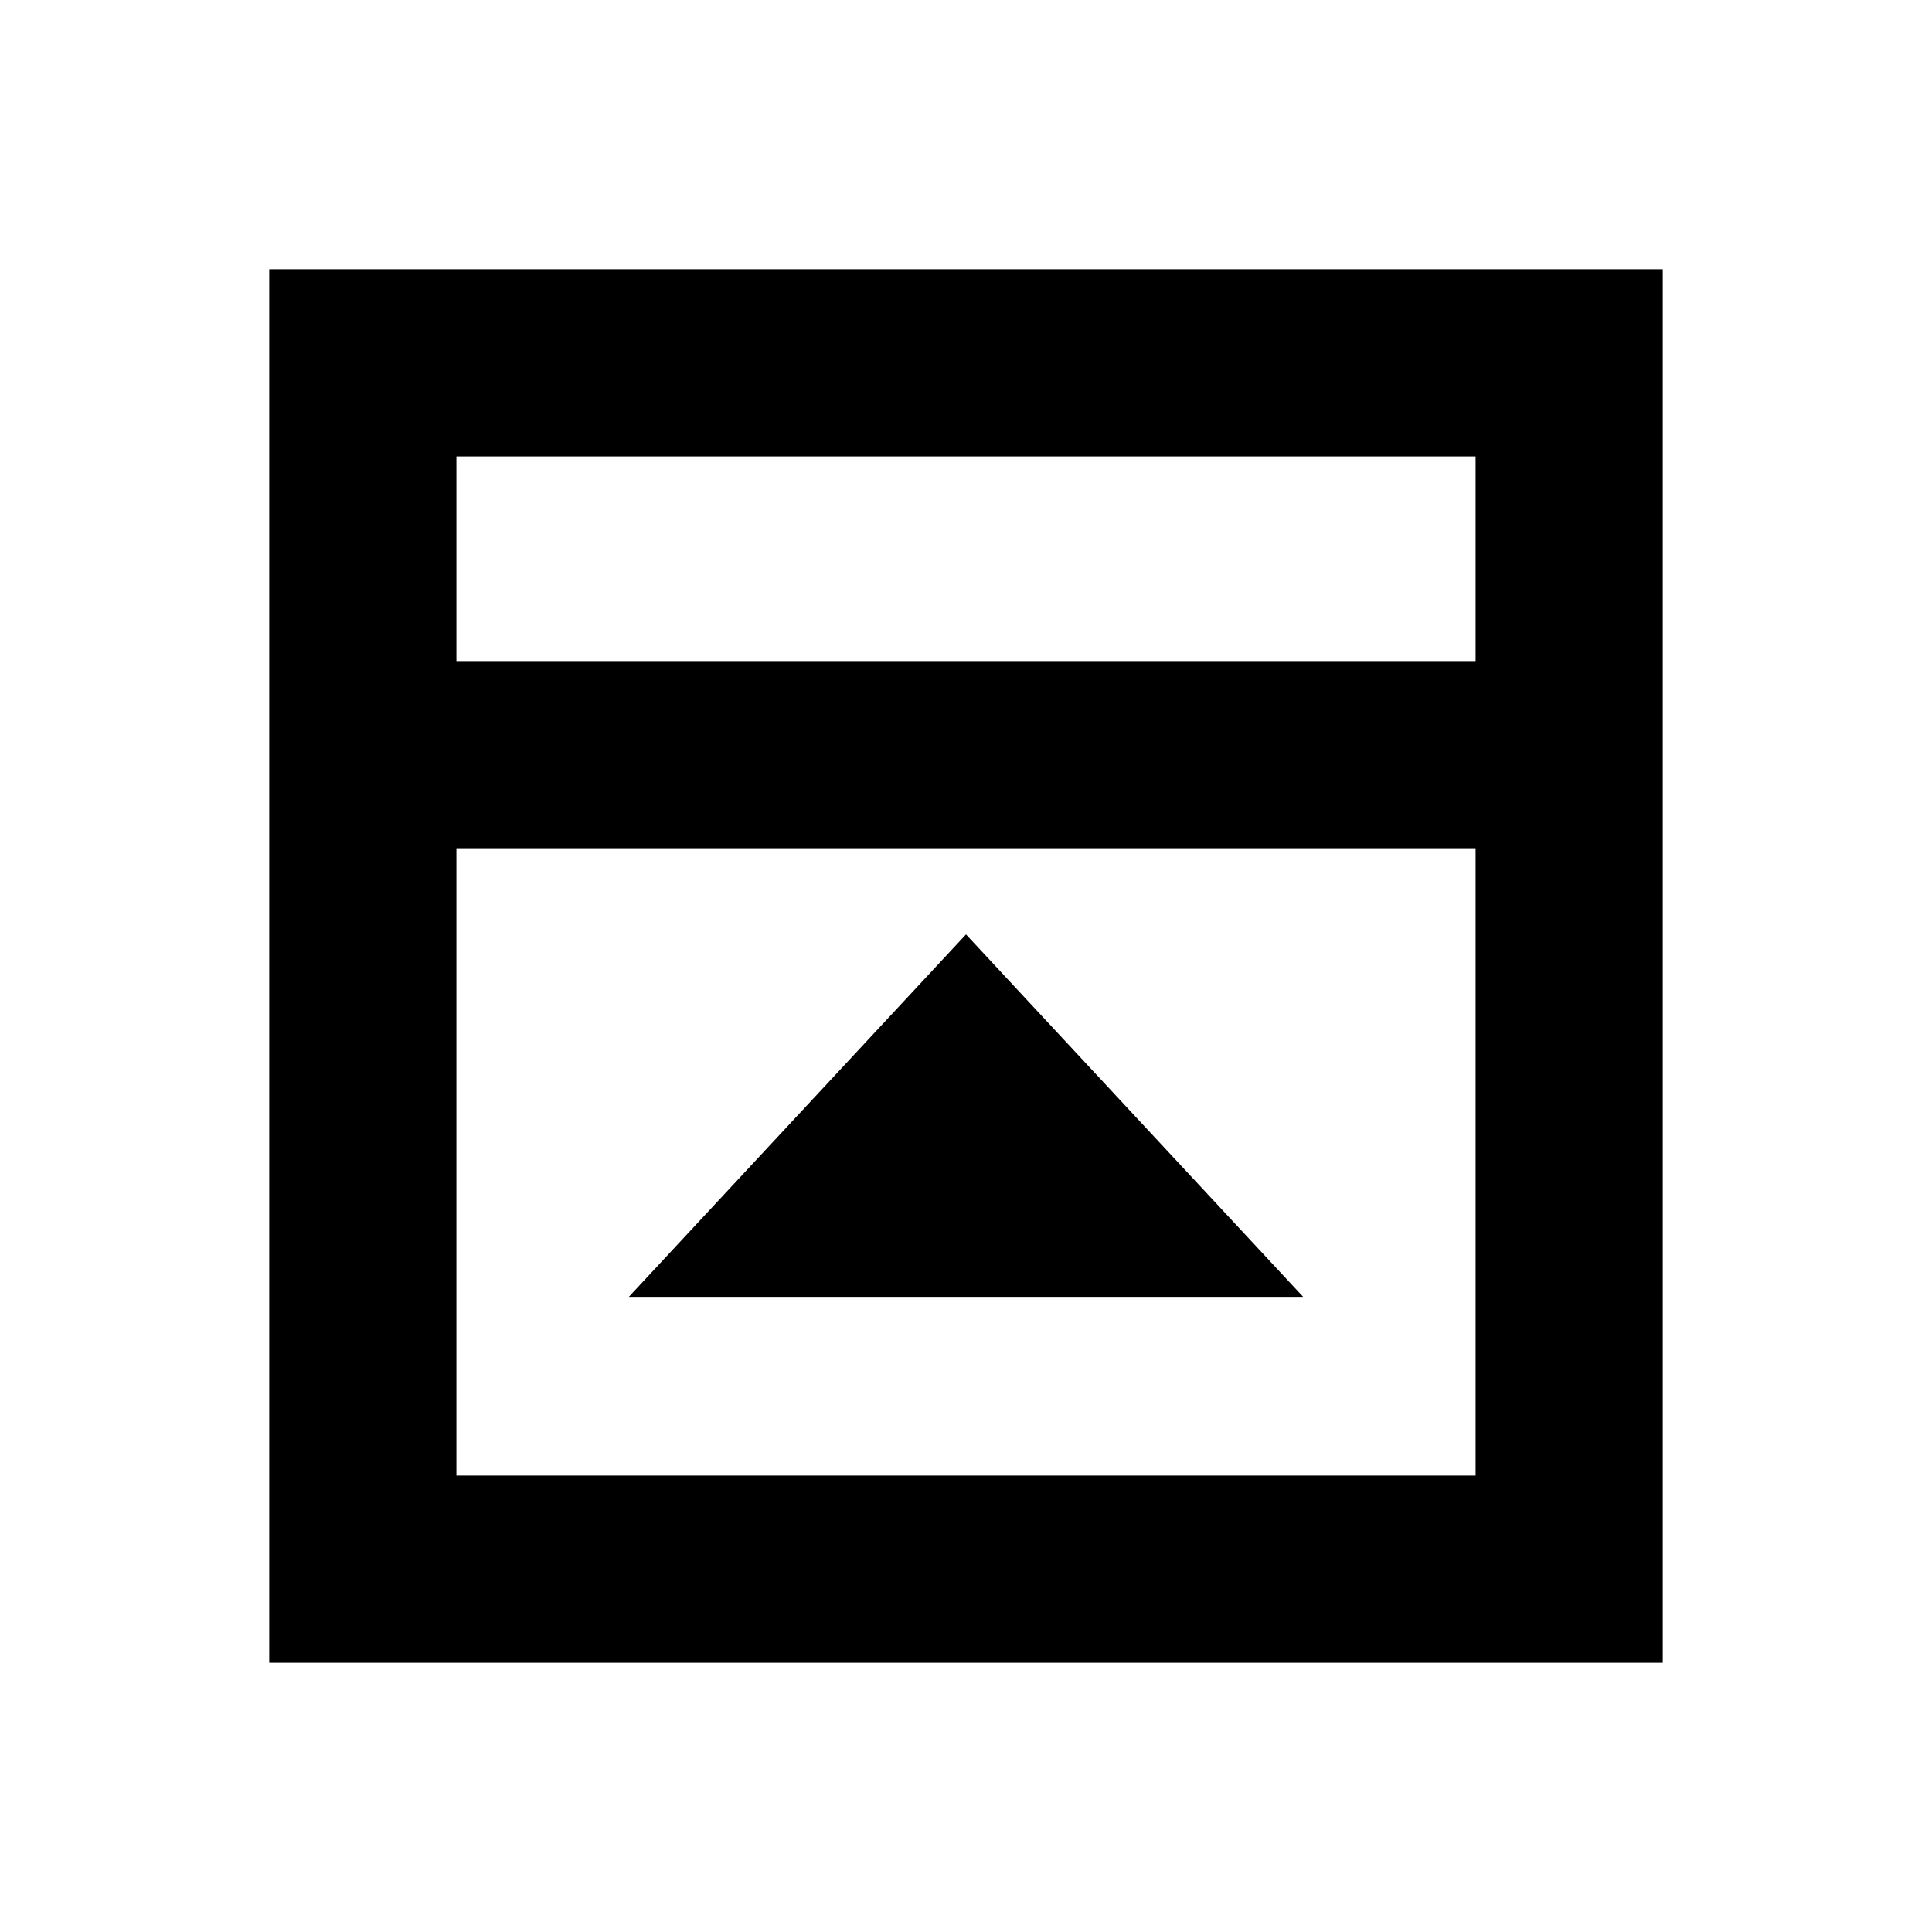 <svg xmlns="http://www.w3.org/2000/svg" height="20" viewBox="0 96 960 960" width="20"><path d="M312.477 740.392h335.046L480 560.304 312.477 740.392Zm-85.694-315.914h506.434V322.783H226.783v101.695Zm0 404.739h506.434V517.479H226.783v311.738Zm0-404.739V322.783v101.695Zm-93.001 497.74V229.782h692.436v692.436H133.782Z"/></svg>